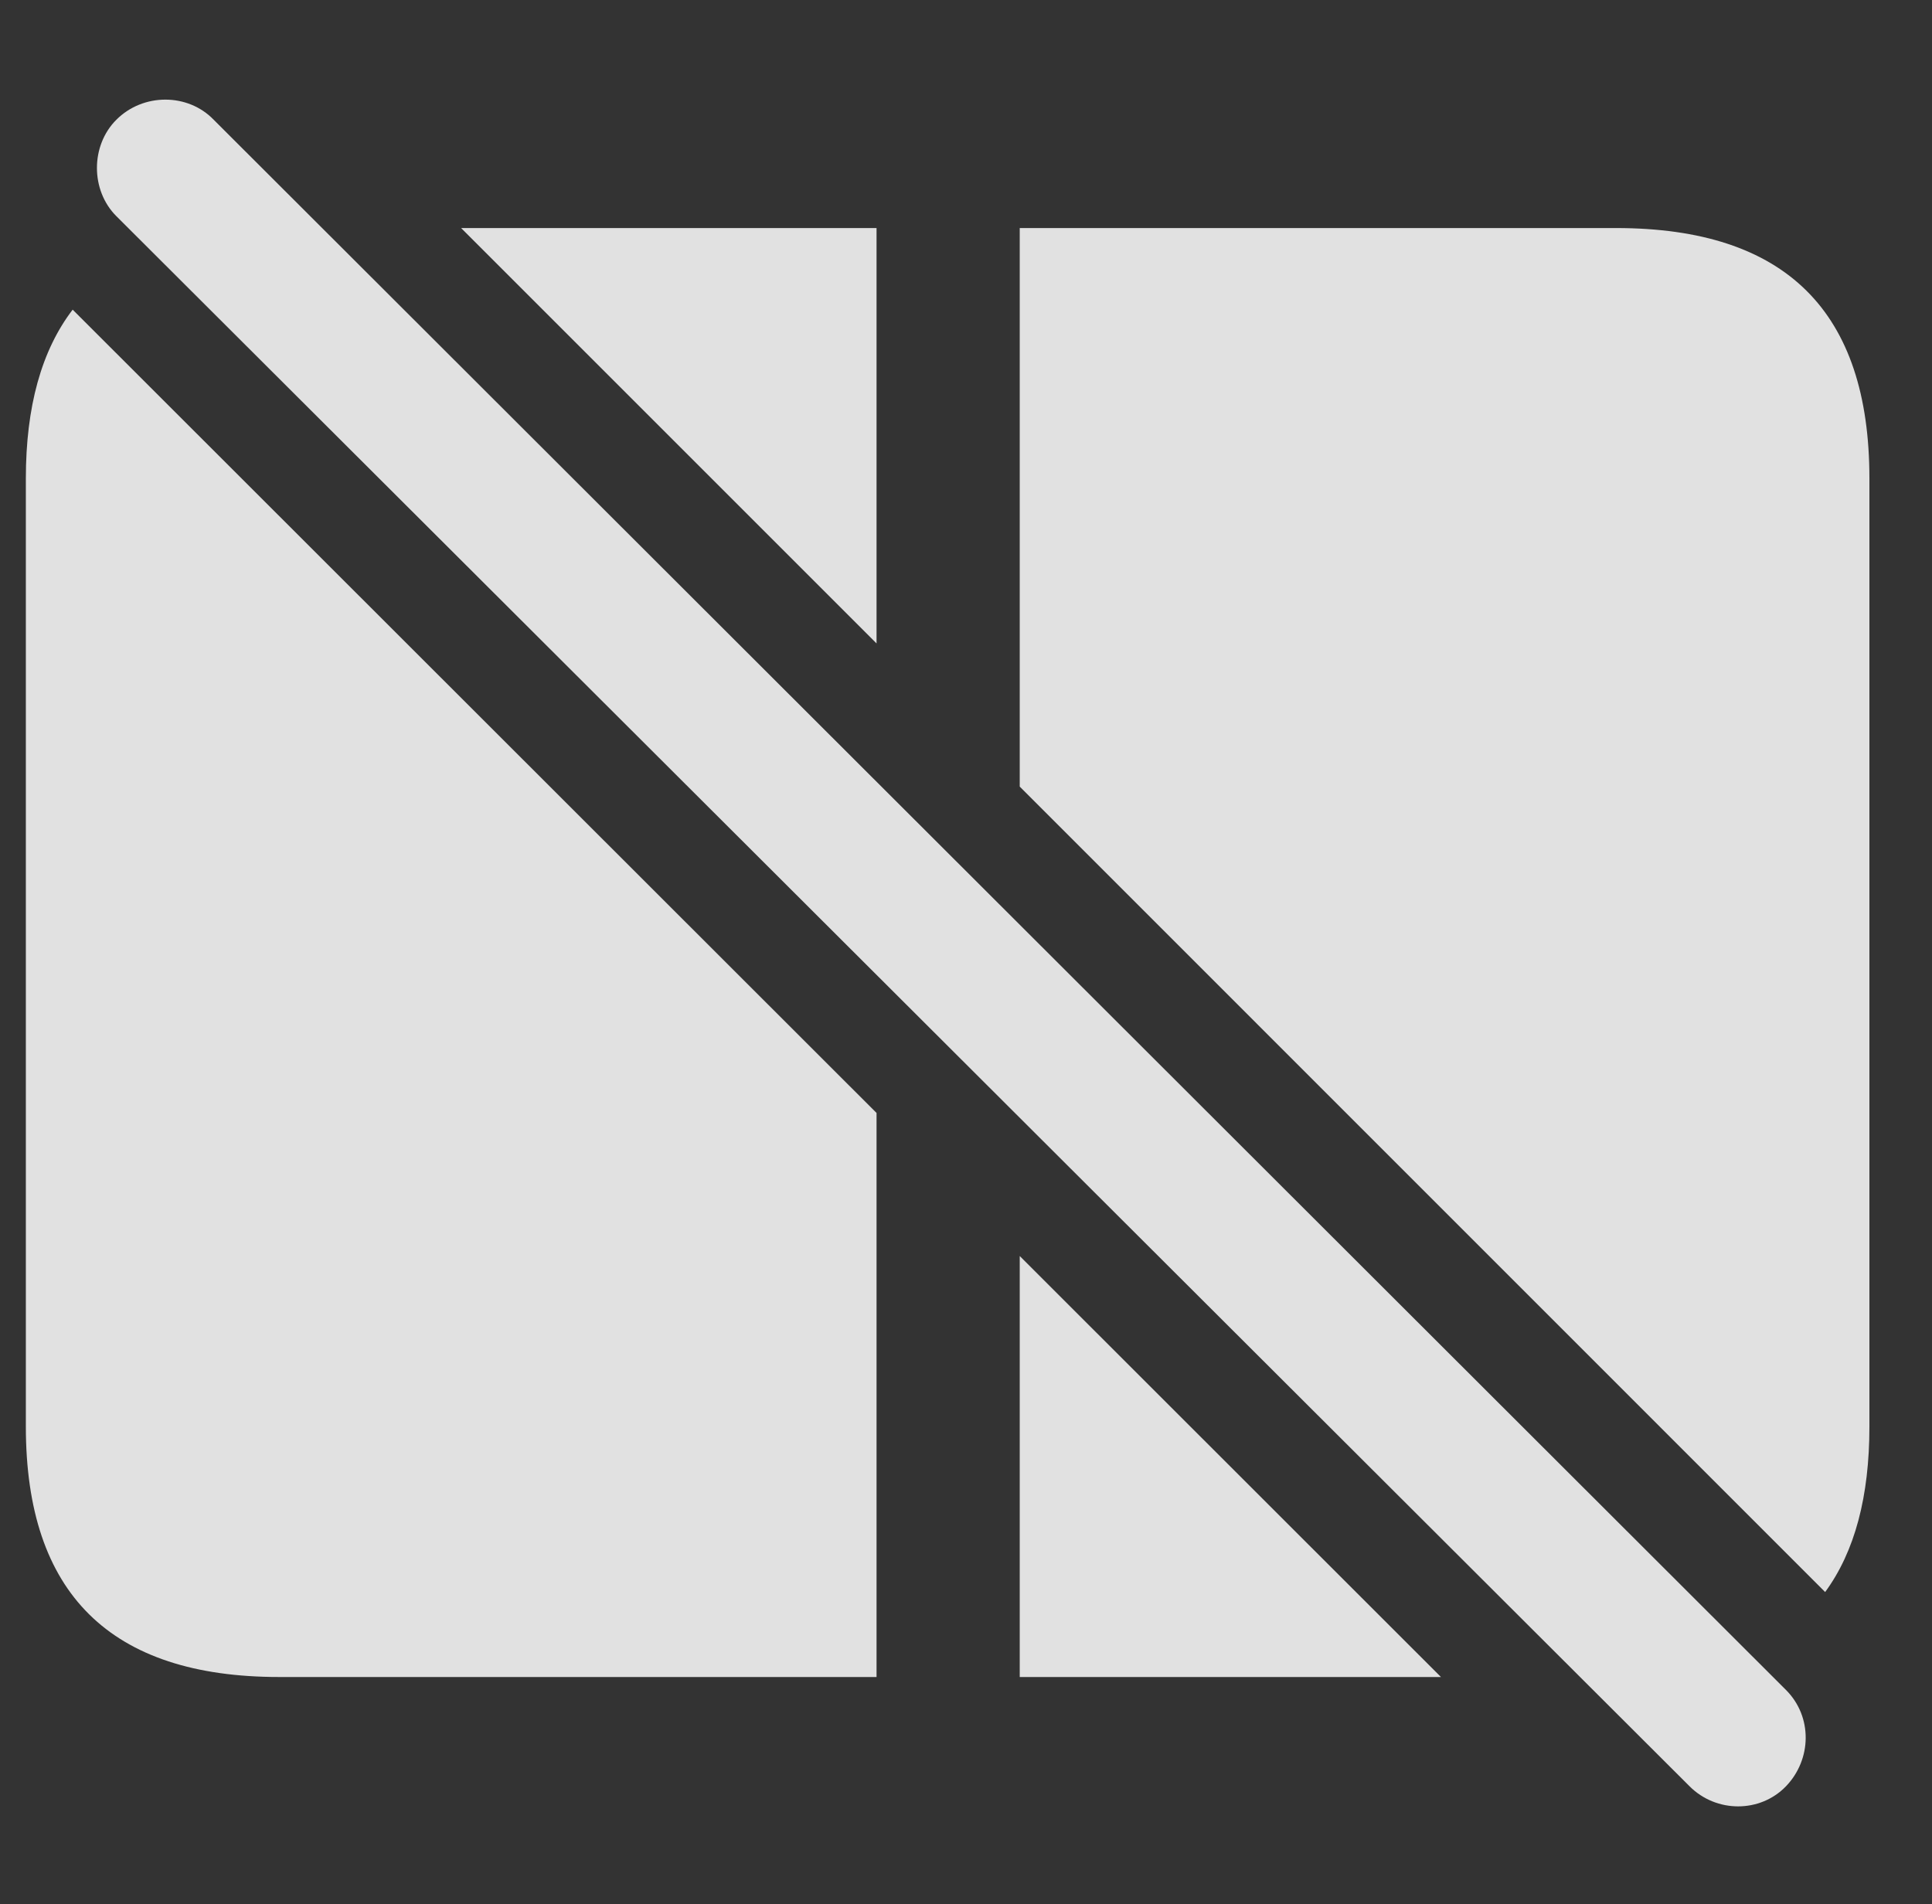 <?xml version="1.0" encoding="UTF-8"?>
<!--Generator: Apple Native CoreSVG 341-->
<!DOCTYPE svg
PUBLIC "-//W3C//DTD SVG 1.1//EN"
       "http://www.w3.org/Graphics/SVG/1.1/DTD/svg11.dtd">
<svg version="1.1" xmlns="http://www.w3.org/2000/svg" xmlns:xlink="http://www.w3.org/1999/xlink" viewBox="0 0 18.984 18.711">
 <rect x="0" y="0" width="18.984" height="18.711" fill="#333333" stroke="none"/>
 <g>
  <rect height="18.711" opacity="0" width="18.984" x="0" y="0"/>
  <path d="M10.02 12.343L14.159 16.48L10.02 16.48ZM8.613 10.937L8.613 16.48L2.744 16.48C1.084 16.48 0.254 15.659 0.254 14.019L0.254 4.702C0.254 3.998 0.407 3.444 0.714 3.043ZM18.369 4.702L18.369 14.019C18.369 14.705 18.226 15.247 17.934 15.645L10.02 7.73L10.02 2.241L8.613 2.241L8.613 6.323L4.531 2.241L15.879 2.241C17.549 2.241 18.369 3.062 18.369 4.702Z" fill="white" fill-opacity="0.85"/>
  <path d="M16.602 17.554C16.865 17.817 17.295 17.817 17.549 17.554C17.803 17.29 17.812 16.87 17.549 16.607L2.1 1.177C1.846 0.913 1.406 0.913 1.143 1.177C0.889 1.431 0.889 1.87 1.143 2.124Z" fill="white" fill-opacity="0.85"/>
 </g>
</svg>
